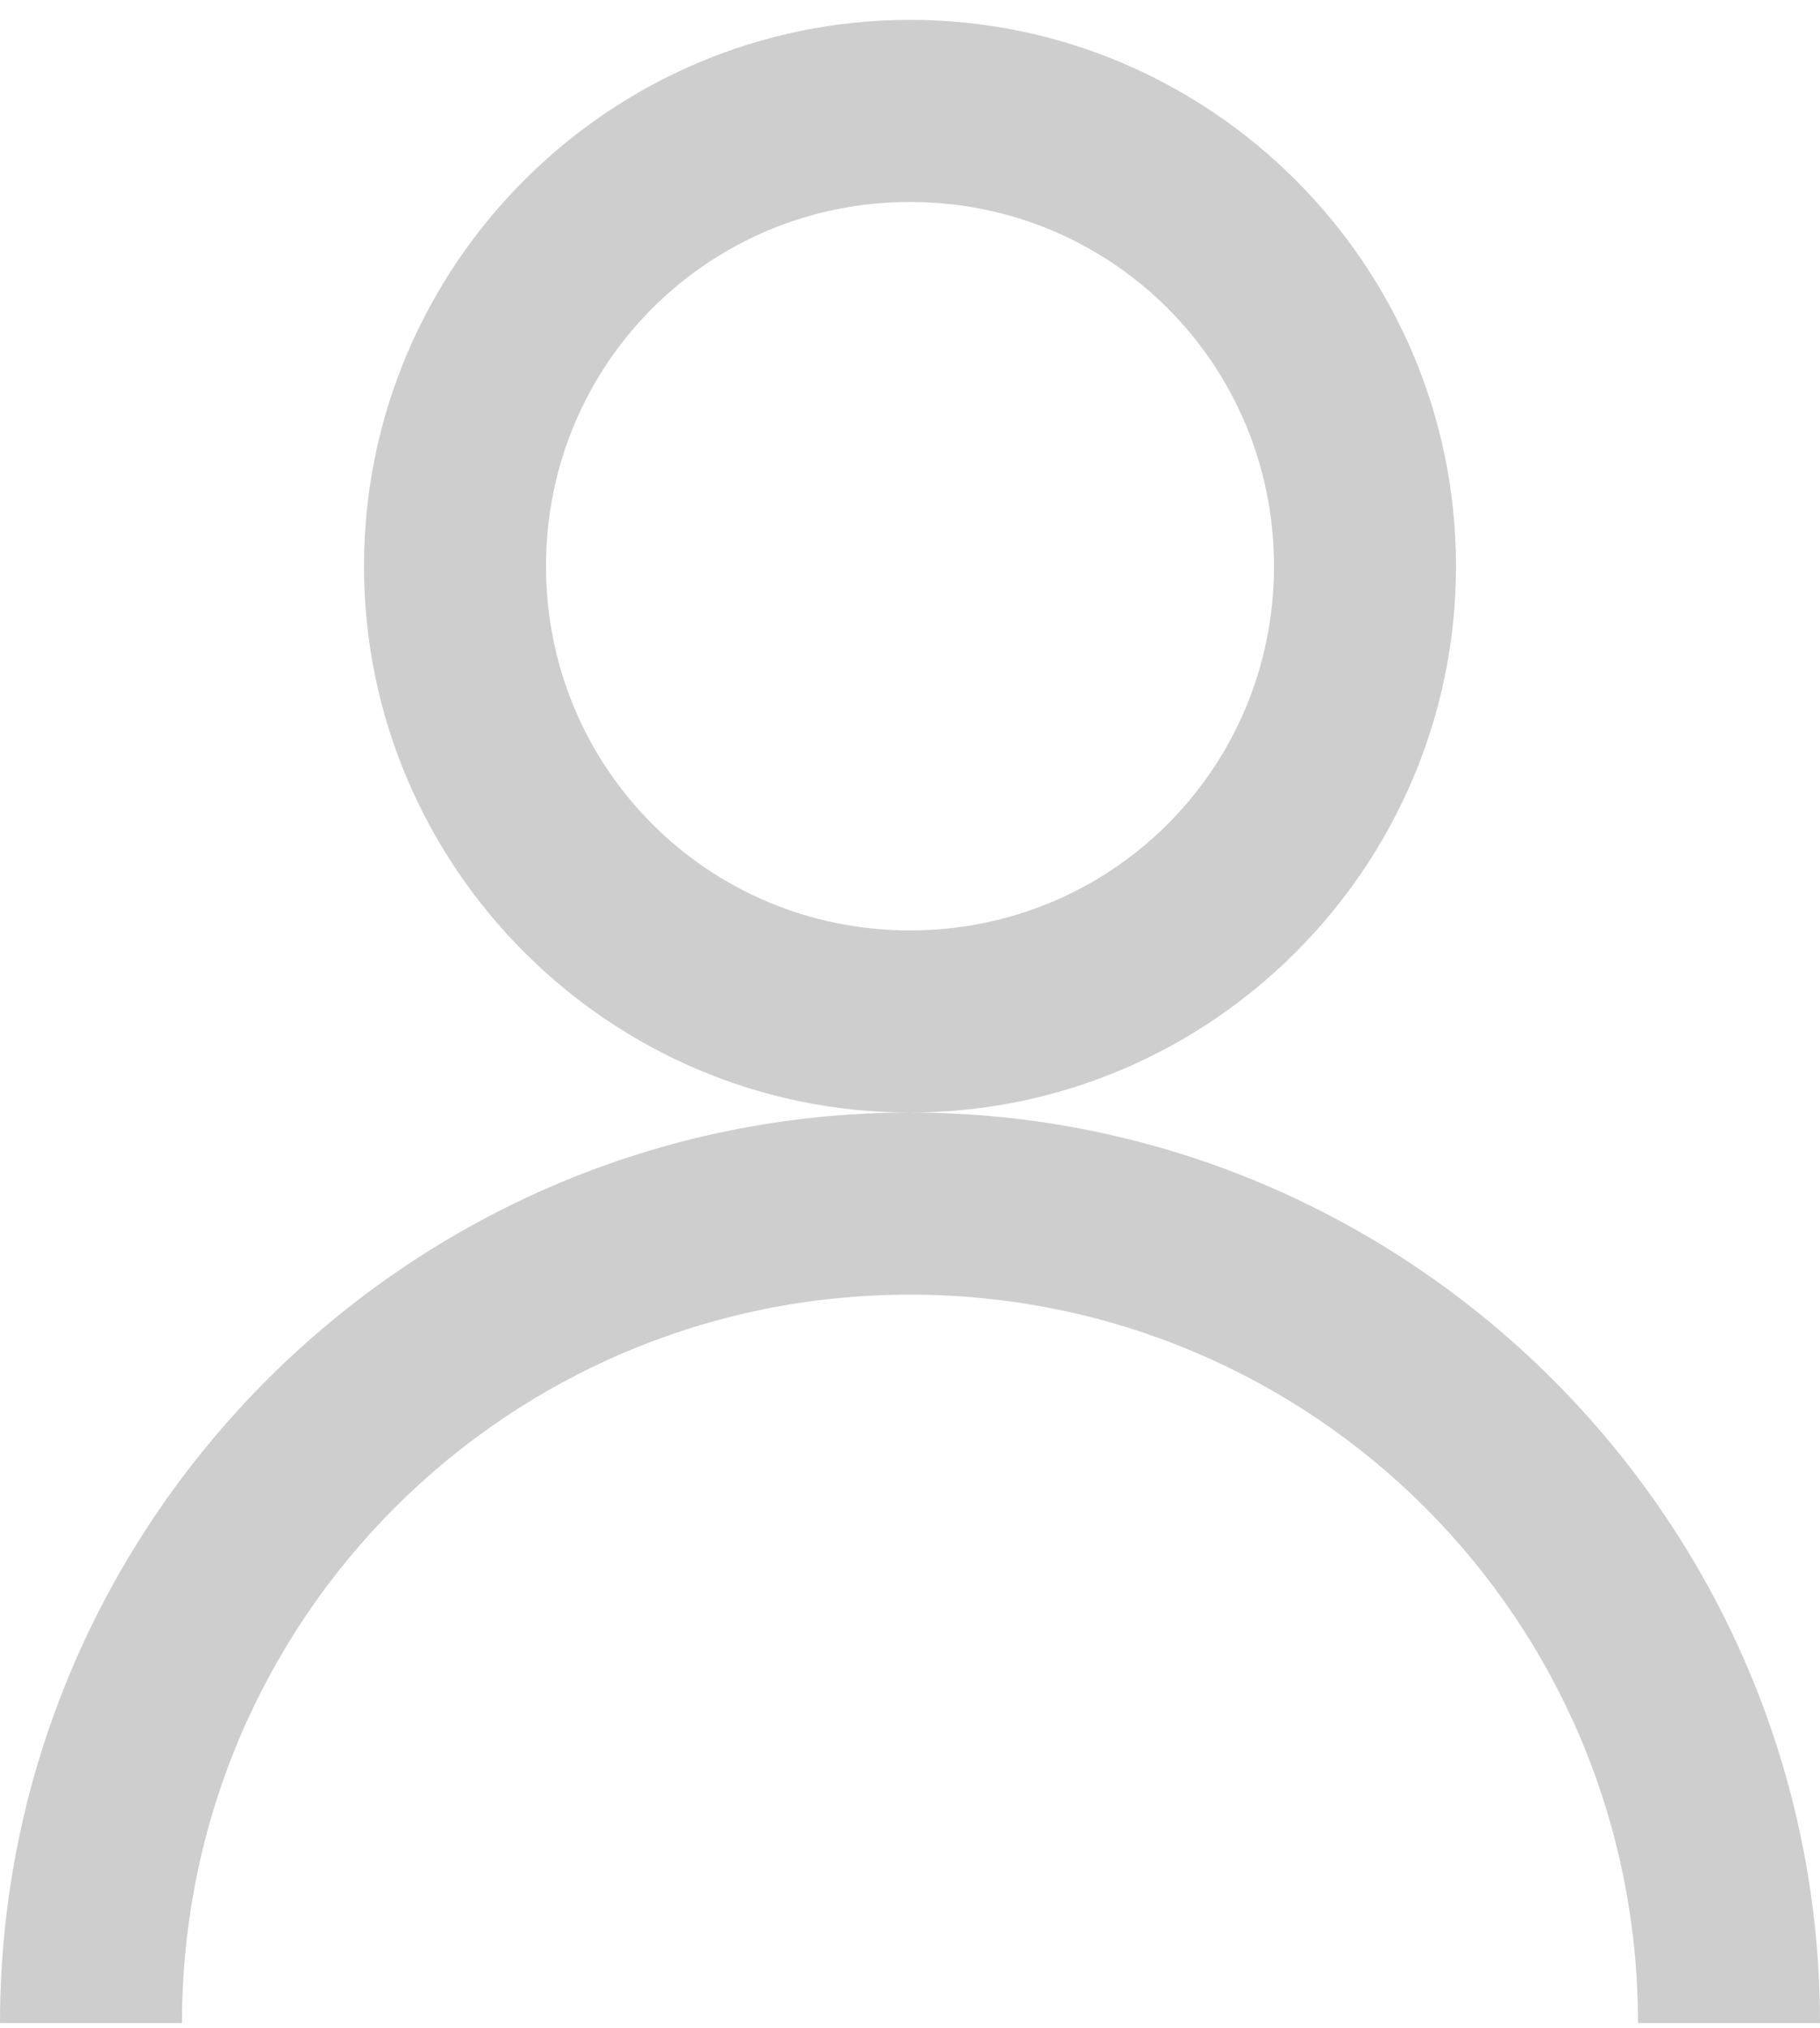 <svg width="44" height="49" viewBox="0 0 44 49" fill="none" xmlns="http://www.w3.org/2000/svg">
<path d="M22 0.48C14.73 0.48 8.8 6.41 8.8 13.68C8.8 20.95 14.73 26.88 22 26.88C29.27 26.88 35.2 20.95 35.2 13.68C35.2 6.41 29.27 0.48 22 0.48ZM22 26.88C9.883 26.88 0 36.763 0 48.88H4.4C4.4 39.135 12.255 31.28 22 31.28C31.745 31.28 39.6 39.135 39.6 48.88H44C44 36.763 34.117 26.88 22 26.88ZM22 4.88C26.881 4.88 30.8 8.799 30.8 13.68C30.8 18.561 26.881 22.48 22 22.48C17.119 22.48 13.2 18.561 13.2 13.68C13.2 8.799 17.119 4.88 22 4.88Z" fill="#CECECE"/>
</svg>
